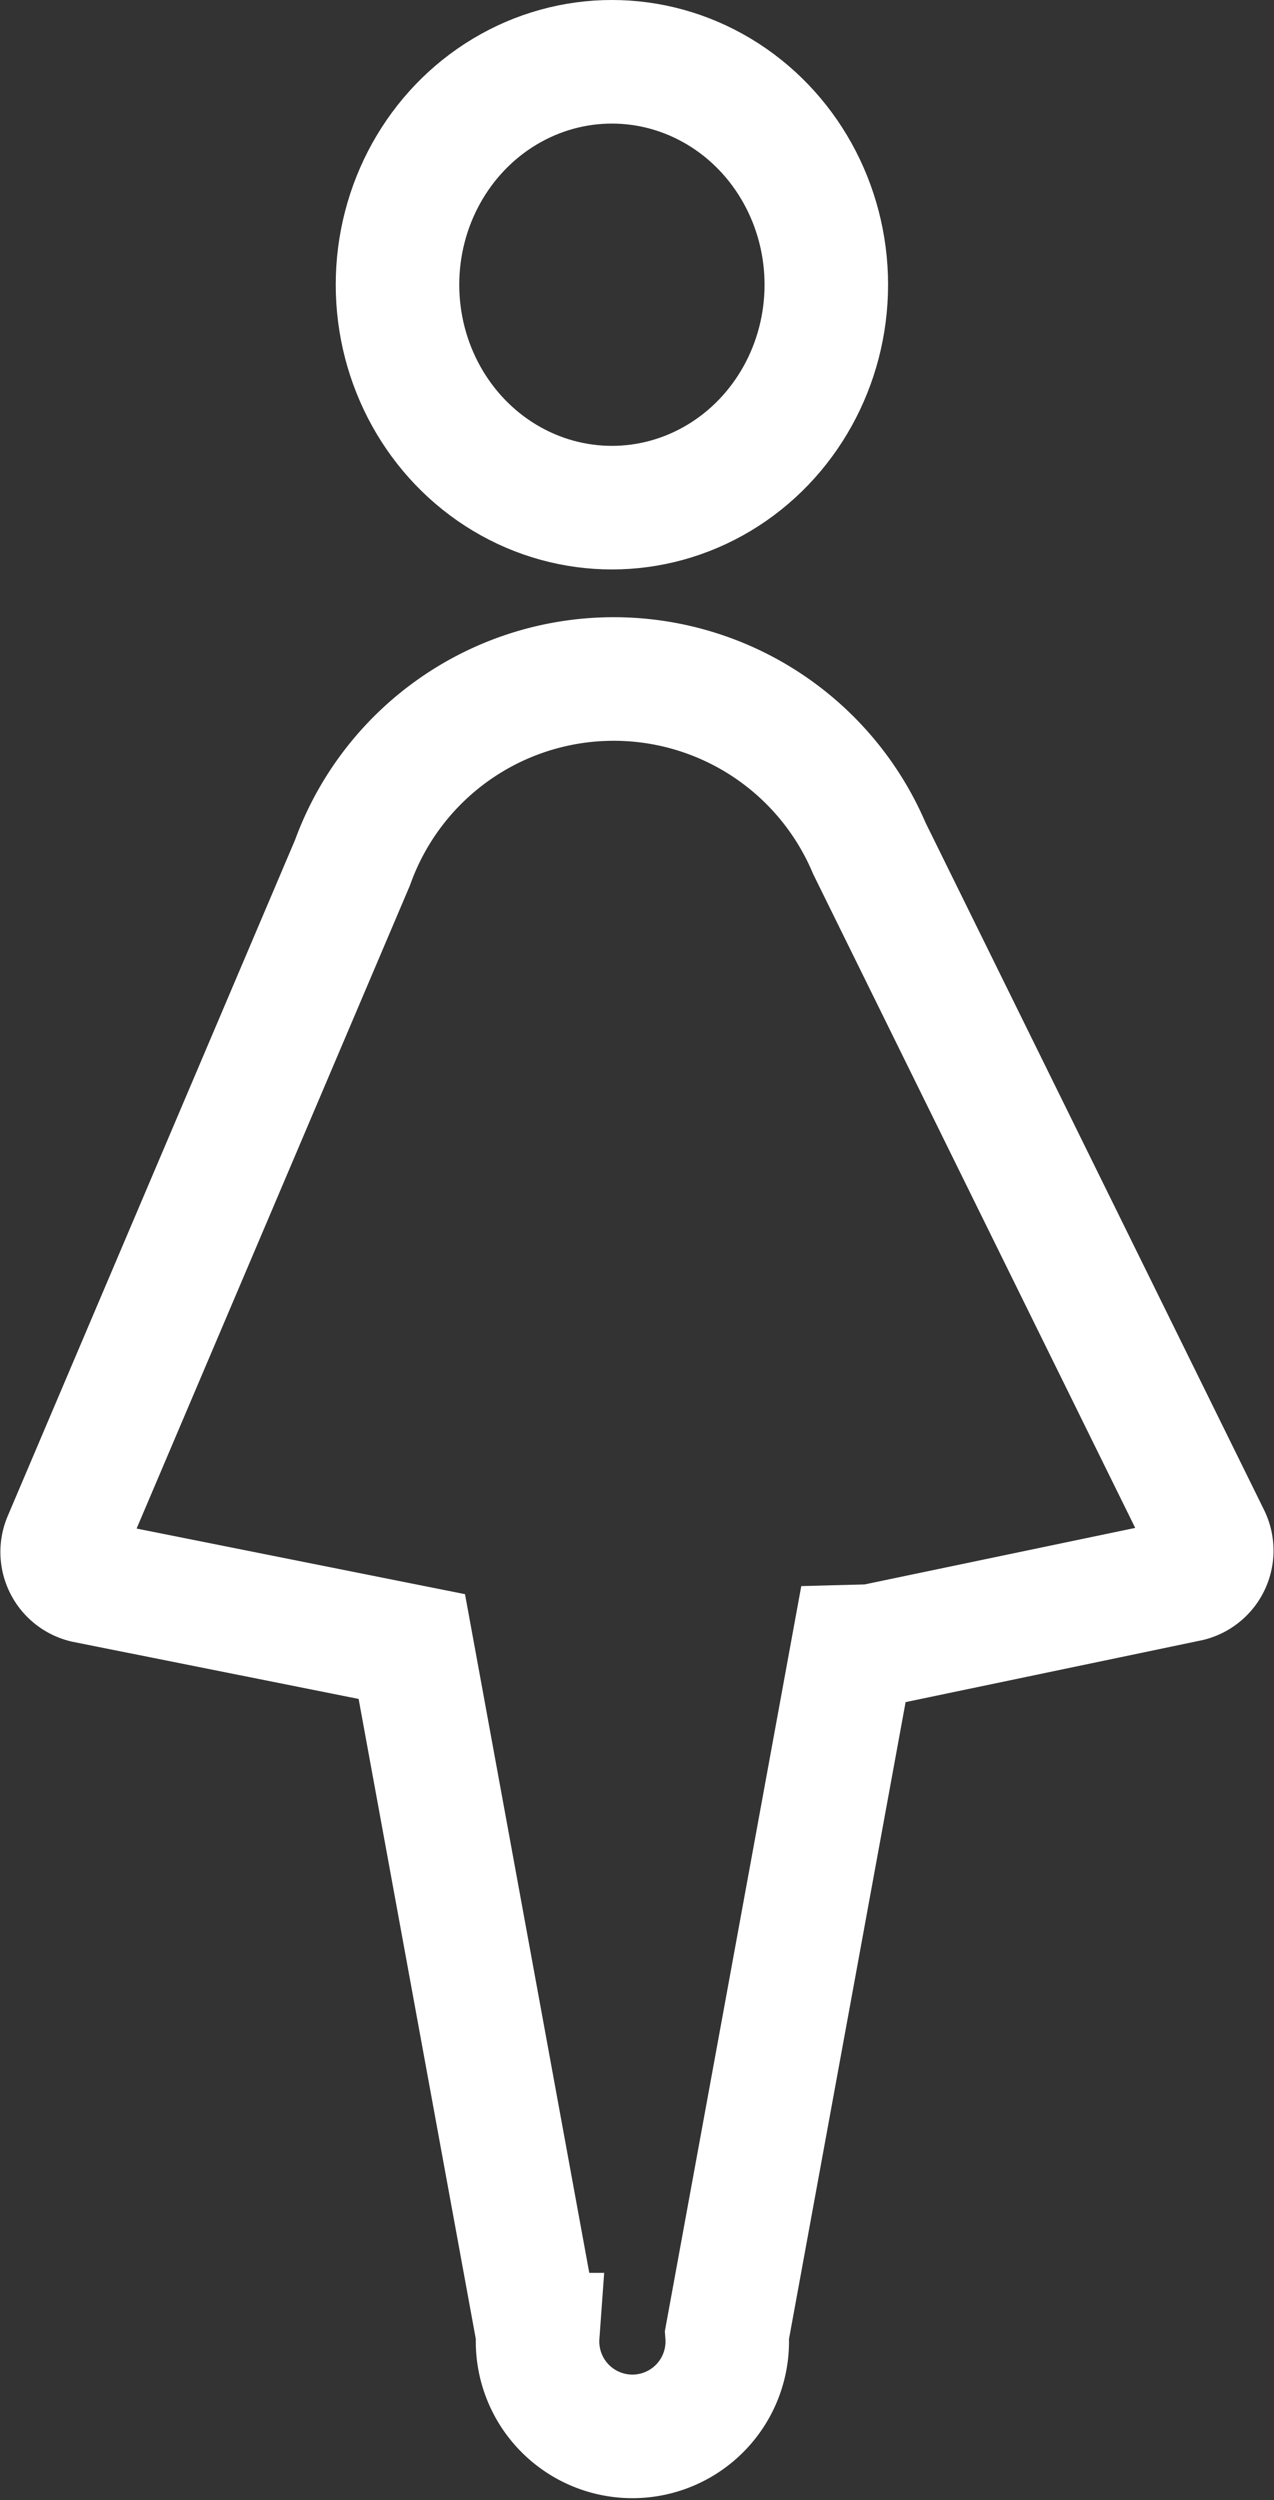 <svg xmlns="http://www.w3.org/2000/svg" width="25.788" height="50.578" viewBox="0 0 25.788 50.578">
  <rect x="0" y="0" width="25.788" height="50.578" fill="#333333" stroke="none"/>
  <g id="noun_Female_840417" transform="translate(0.756 0.75)">
    <g id="Group_2000" data-name="Group 2000">
      <ellipse id="Ellipse_25" data-name="Ellipse 25" cx="4.34" cy="4.51" rx="4.34" ry="4.51" transform="translate(7.29 0.5)" fill="none" stroke="#fff" stroke-linecap="round" stroke-miterlimit="10" stroke-width="2.5"/>
      <path id="Path_1928" data-name="Path 1928" d="M16.89,32.55l6.42-1.34a.61.61,0,0,0,.4-.86L16.84,16.41a5.62,5.62,0,0,0-10.46.29L.55,30.41a.61.61,0,0,0,.42.83l6.61,1.32h0l2.55,13.92a1.92,1.92,0,1,0,3.83,0l2.55-13.92Z" fill="none" stroke="#fff" stroke-linecap="round" stroke-miterlimit="10" stroke-width="2.5"/>
    </g>
  </g>
</svg>

